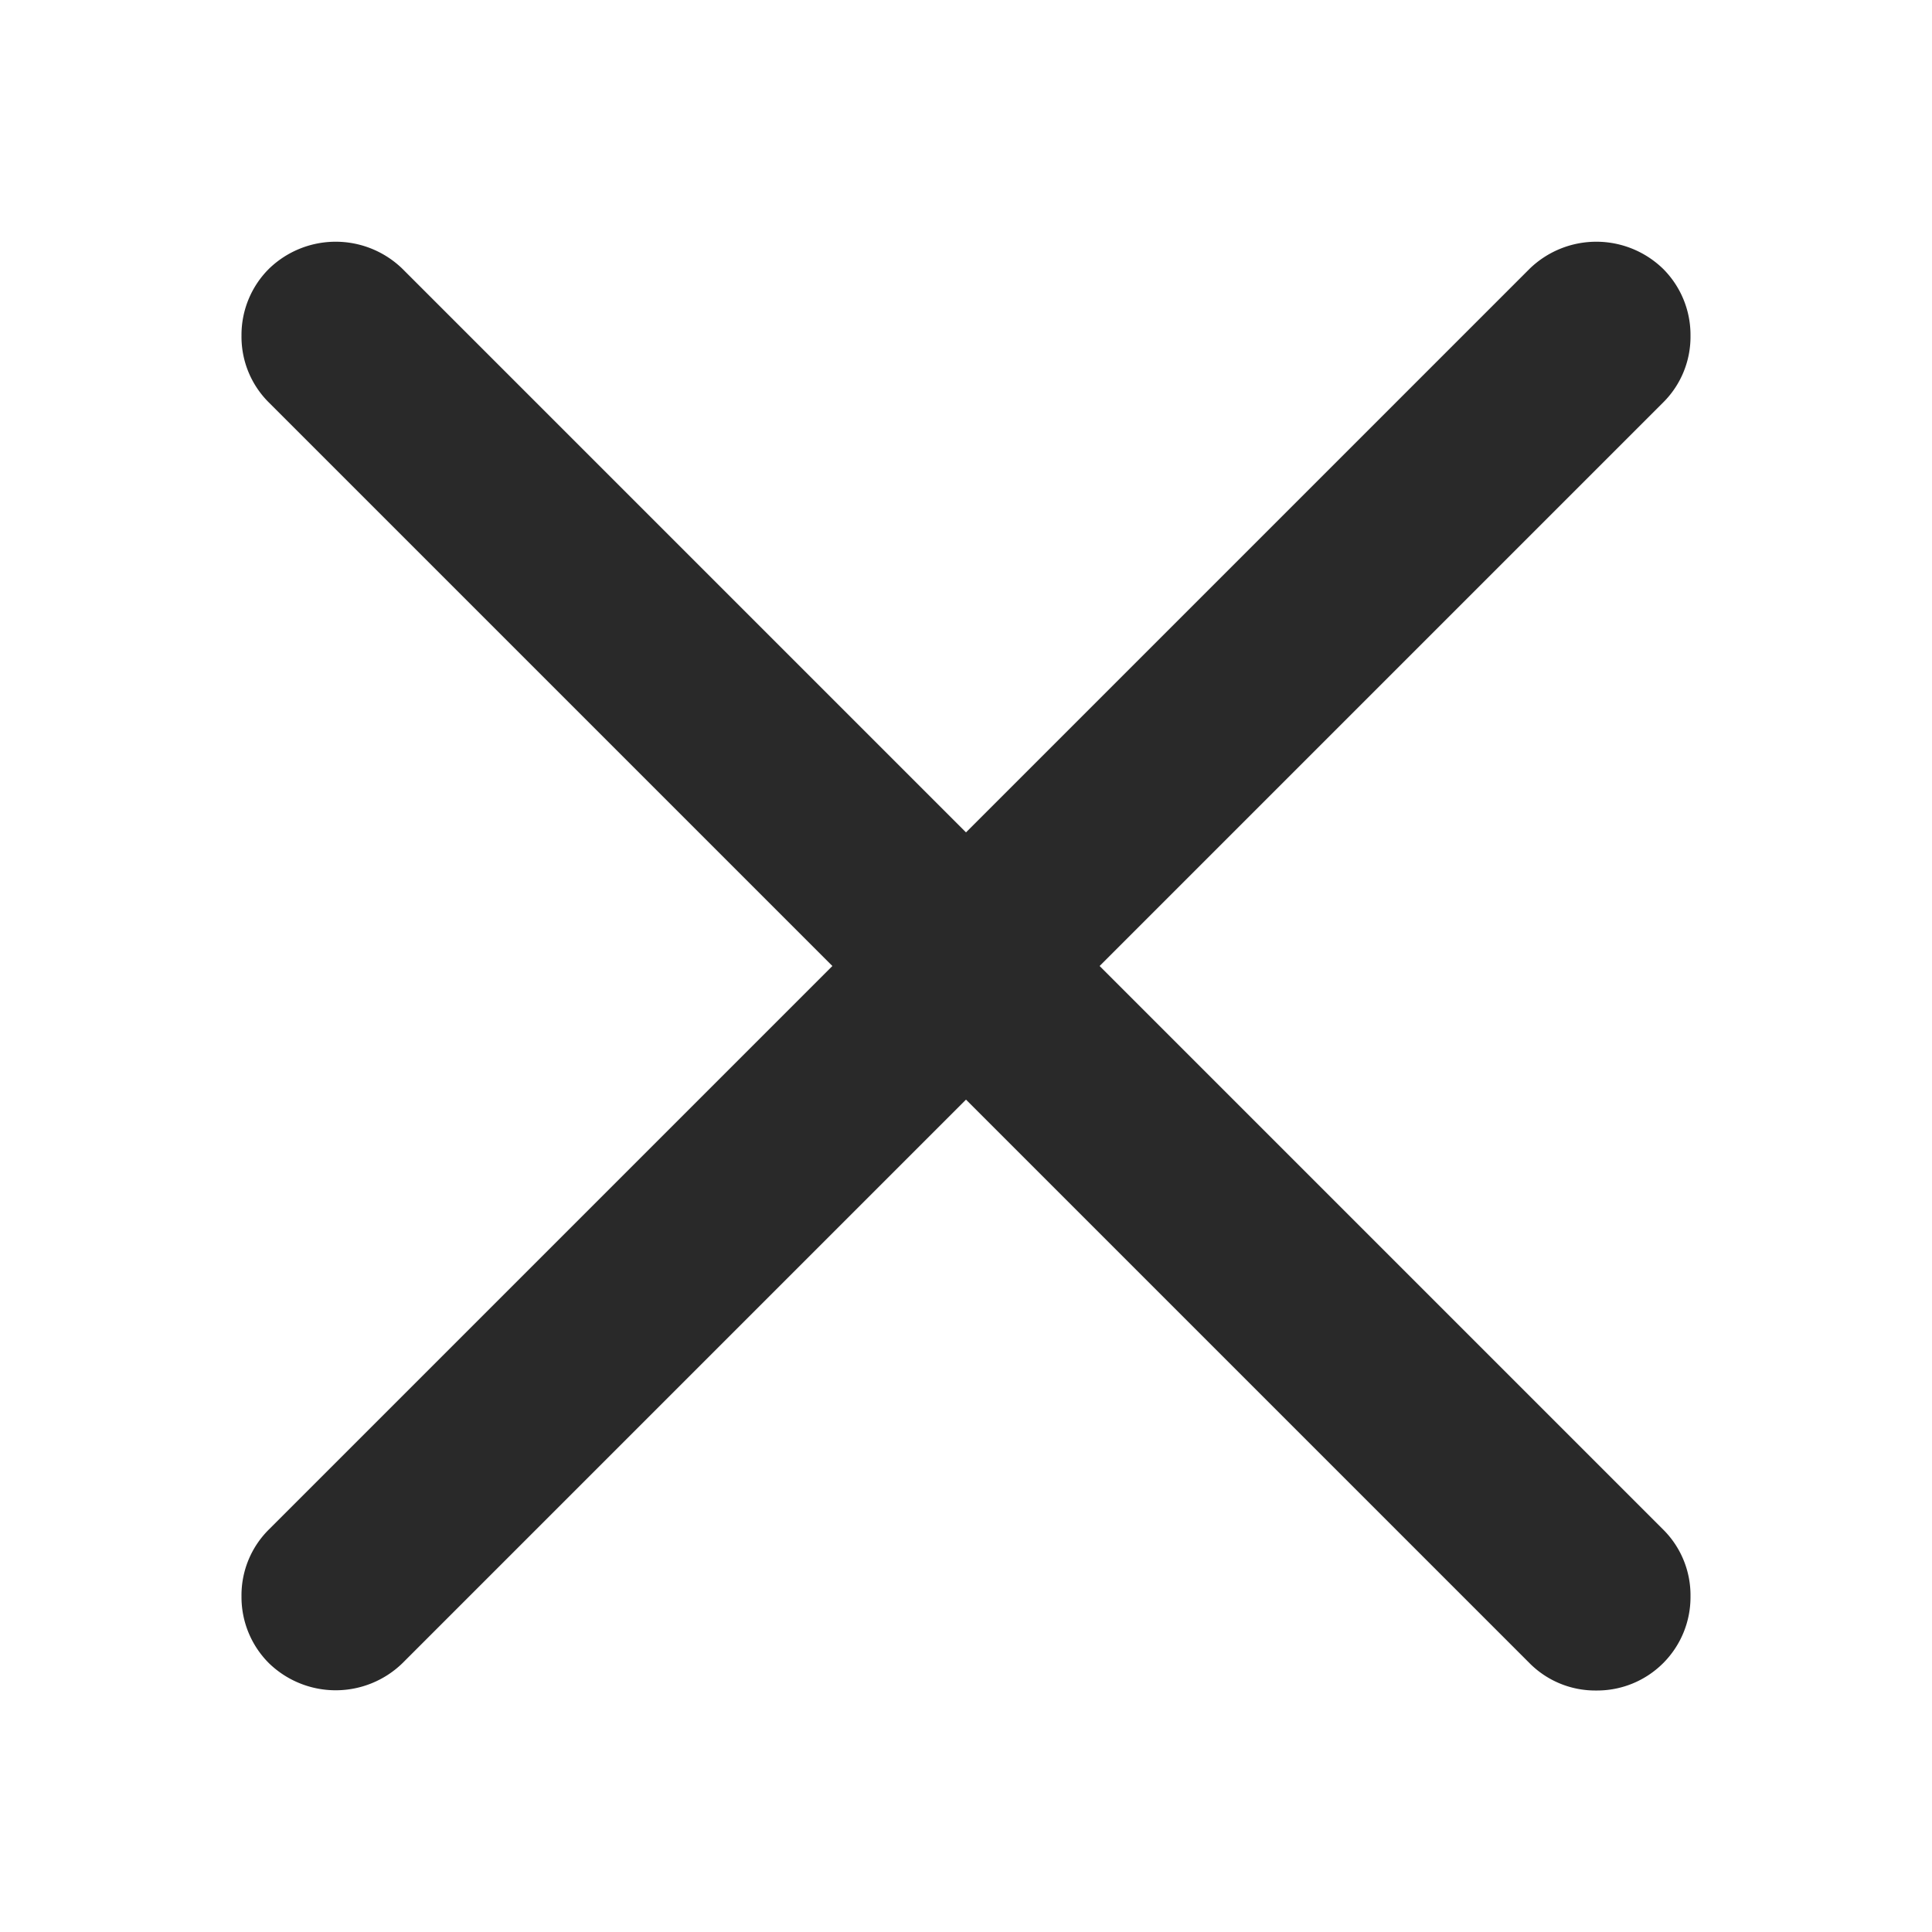 <svg xmlns="http://www.w3.org/2000/svg" xmlns:xlink="http://www.w3.org/1999/xlink" viewBox="0 0 24 24"><defs><style>.cls-1{fill:none;}.cls-2{fill:#292929;}.cls-3{clip-path:url(#clip-path);}</style><clipPath id="clip-path"><path class="cls-1" d="M-98.24-429.8a1.34,1.34,0,0,1,1.34,1.34,1.34,1.34,0,0,1-1.34,1.33,1.34,1.34,0,0,1-1.33-1.33A1.34,1.34,0,0,1-98.24-429.8Zm0-3.5a4.84,4.84,0,0,0-4.83,4.84,4.83,4.83,0,0,0,4.83,4.83h0a4.83,4.83,0,0,0,4.81-4.83v0A4.84,4.84,0,0,0-98.24-433.3Zm0-3a.51.51,0,0,1,.5.41v1.62A5.84,5.84,0,0,1-92.42-429h1.51a.5.5,0,0,1,.5.5.49.49,0,0,1-.41.49h-1.6a5.84,5.84,0,0,1-5.32,5.31v1.52a.5.5,0,0,1-.5.5.5.5,0,0,1-.49-.41v-1.61A5.84,5.84,0,0,1-104-428h-1.52a.5.5,0,0,1-.5-.5.5.5,0,0,1,.41-.49H-104a5.82,5.82,0,0,1,5.31-5.31v-1.53A.51.51,0,0,1-98.24-436.3Z"/></clipPath></defs><g id="圖層_1" data-name="圖層 1"><path class="cls-2" d="M13.66,12l7-7A1.15,1.15,0,0,0,21,4.17a1.16,1.16,0,0,0-.34-.83,1.19,1.19,0,0,0-1.66,0l-7,7-7-7a1.19,1.19,0,0,0-1.66,0A1.16,1.16,0,0,0,3,4.17,1.15,1.15,0,0,0,3.34,5l7,7-7,7a1.15,1.15,0,0,0-.34.83,1.16,1.16,0,0,0,.34.83,1.19,1.19,0,0,0,1.66,0l7-7,7,7a1.15,1.15,0,0,0,.83.34A1.16,1.16,0,0,0,21,19.83a1.15,1.15,0,0,0-.34-.83Z"/></g></svg>
